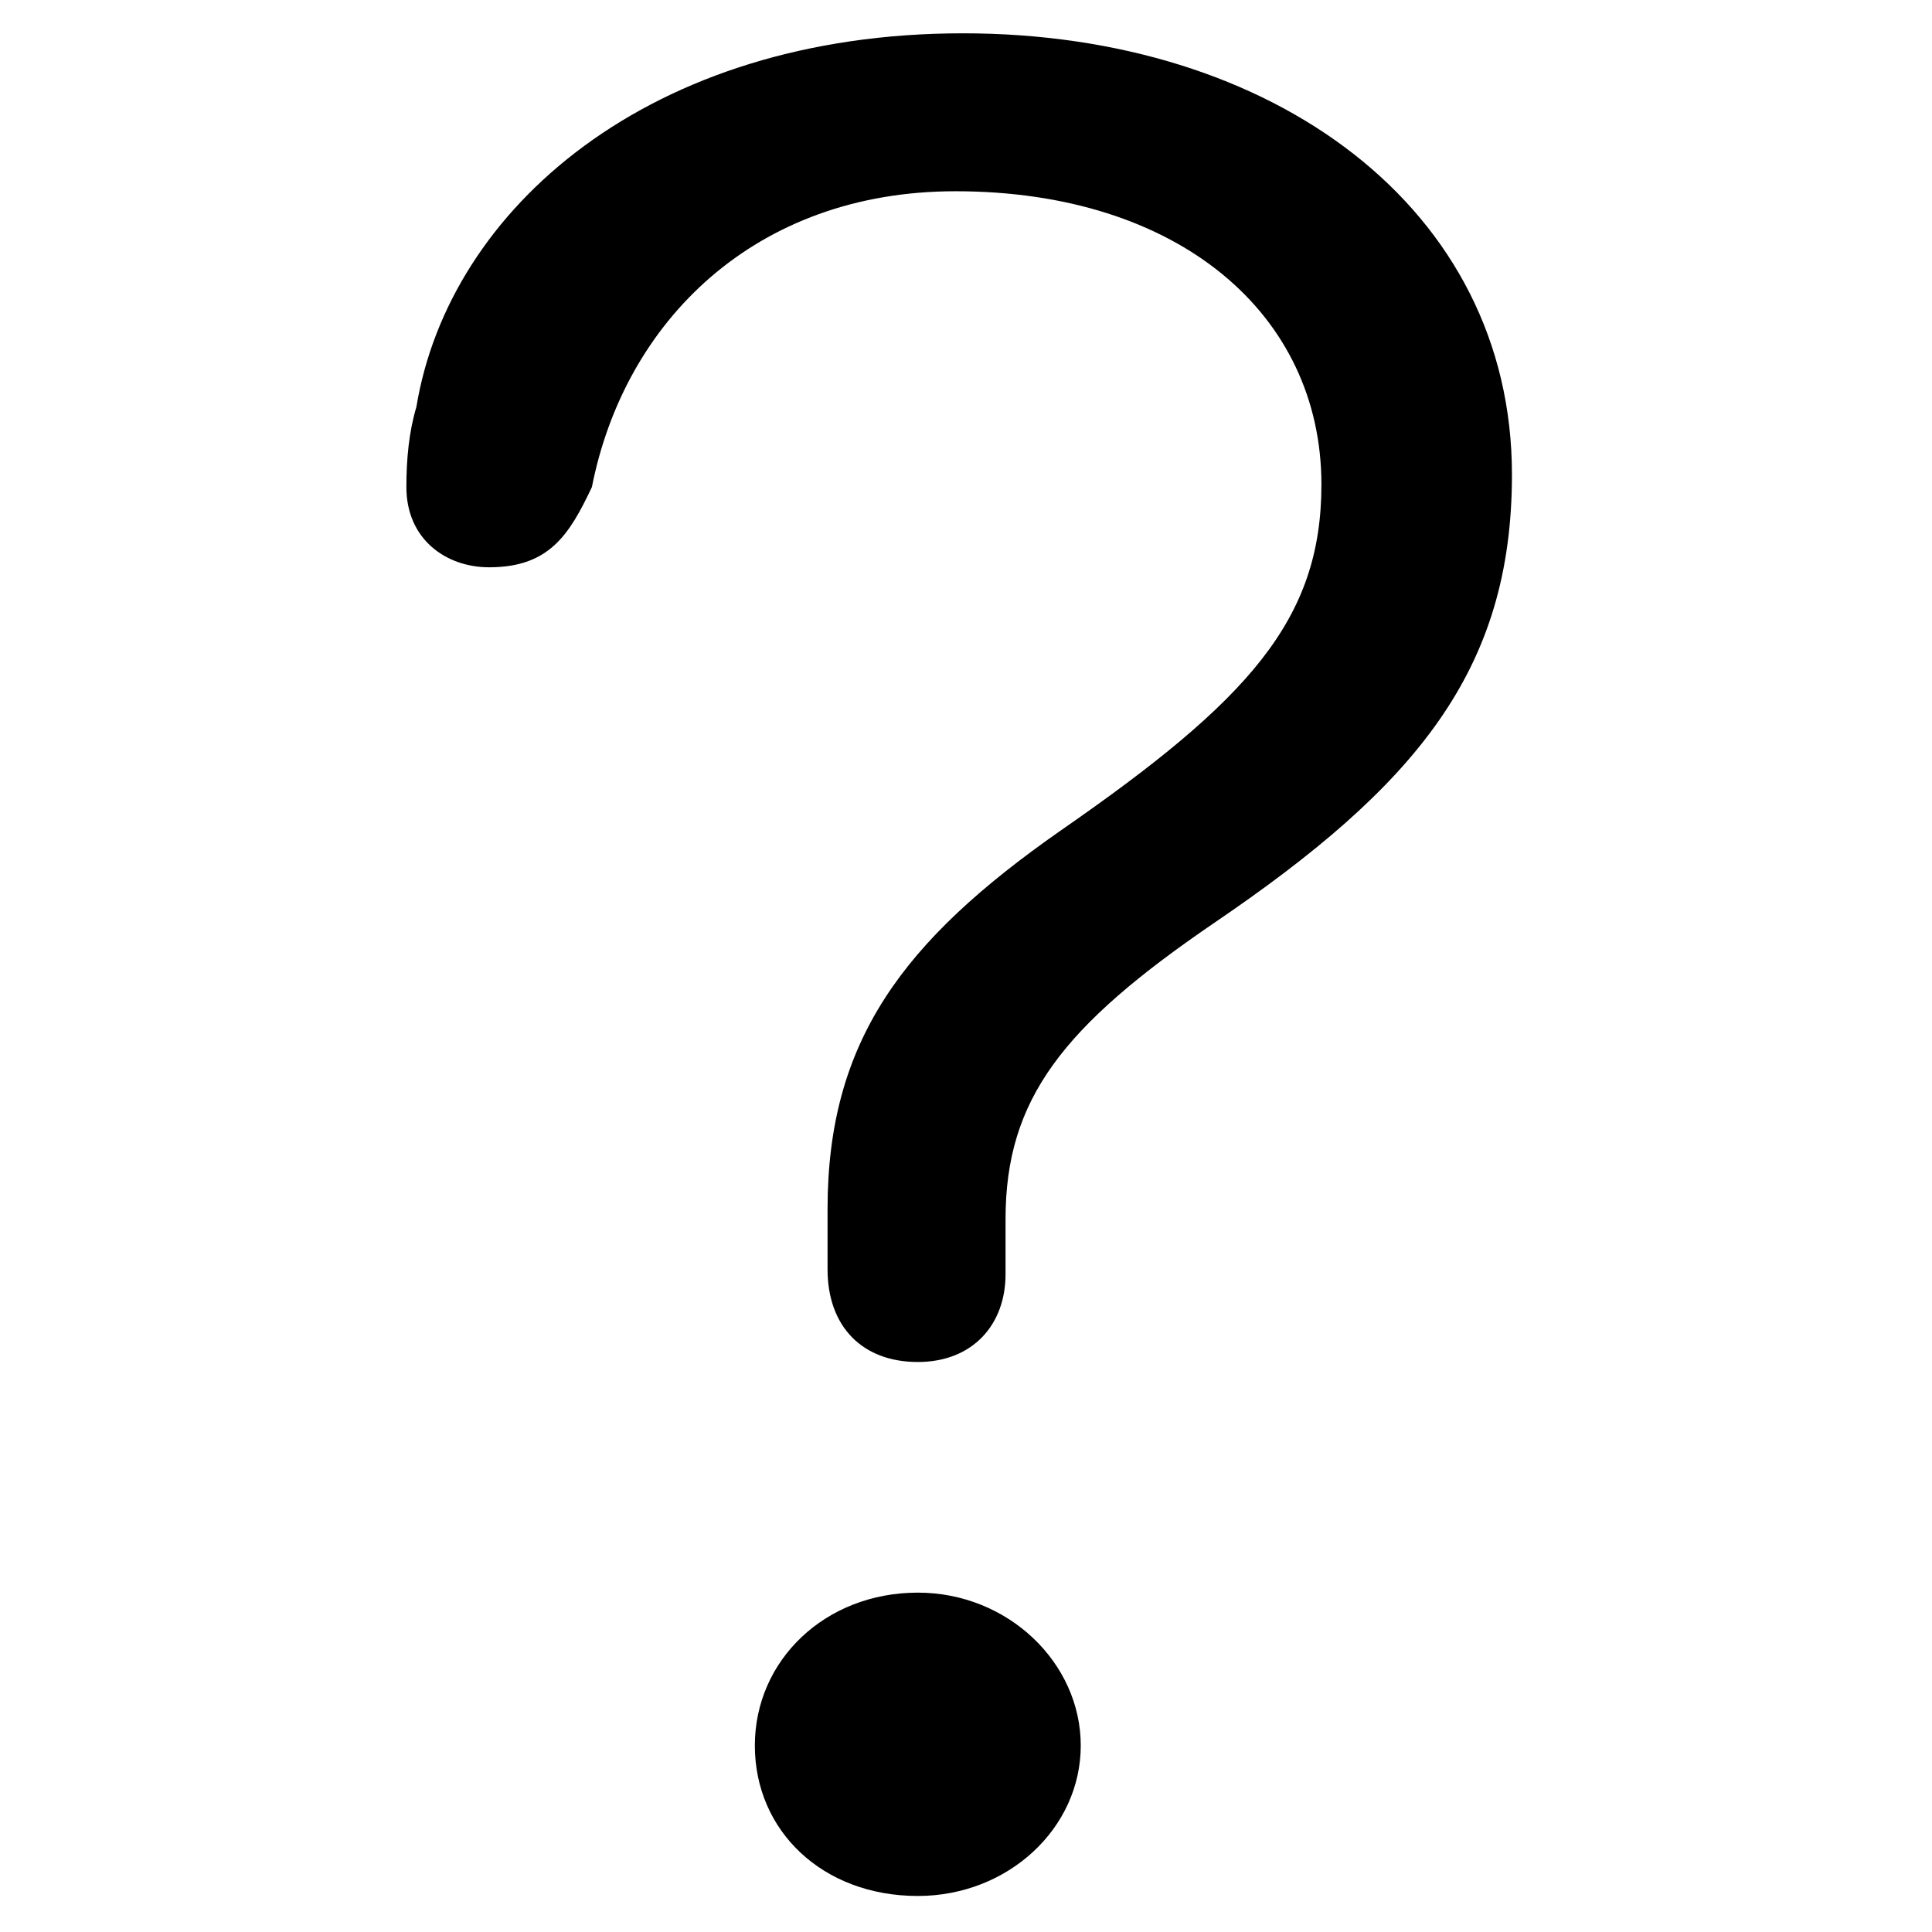 <svg xmlns="http://www.w3.org/2000/svg" width="290" height="290" viewBox="0 0 290 290">
  <path fill-rule="evenodd" d="M76.766 199.44C85.044 199.44 89.936 193.796 89.936 186.27L89.936 177.991C89.936 159.929 98.591 149.016 121.169 133.587 151.65 112.891 165.949 95.581 165.949 66.229 165.949 26.341 130.201 1.62003744e-12 83.539 1.62003744e-12 36.501 1.62003744e-12 6.397 26.341 1.505 56.069.376 59.832-1.42108547e-14 63.971-1.42108547e-14 68.111-1.42108547e-14 76.013 6.021 80.152 12.418 80.152 21.449 80.152 24.46 75.261 27.846 68.111 32.738 43.275 52.306 23.707 82.41 23.707 115.901 23.707 137.35 42.146 137.35 67.734 137.35 88.055 126.437 100.096 98.215 119.664 74.508 136.221 63.219 151.274 63.219 176.486L63.219 185.517C63.219 194.172 68.487 199.44 76.766 199.44zM76.766 279.592C90.313 279.592 101.225 269.432 101.225 257.014 101.225 244.596 90.313 234.06 76.766 234.06 62.842 234.06 52.306 244.22 52.306 257.014 52.306 269.809 62.466 279.592 76.766 279.592z" transform="translate(61 5)"/>
</svg>
